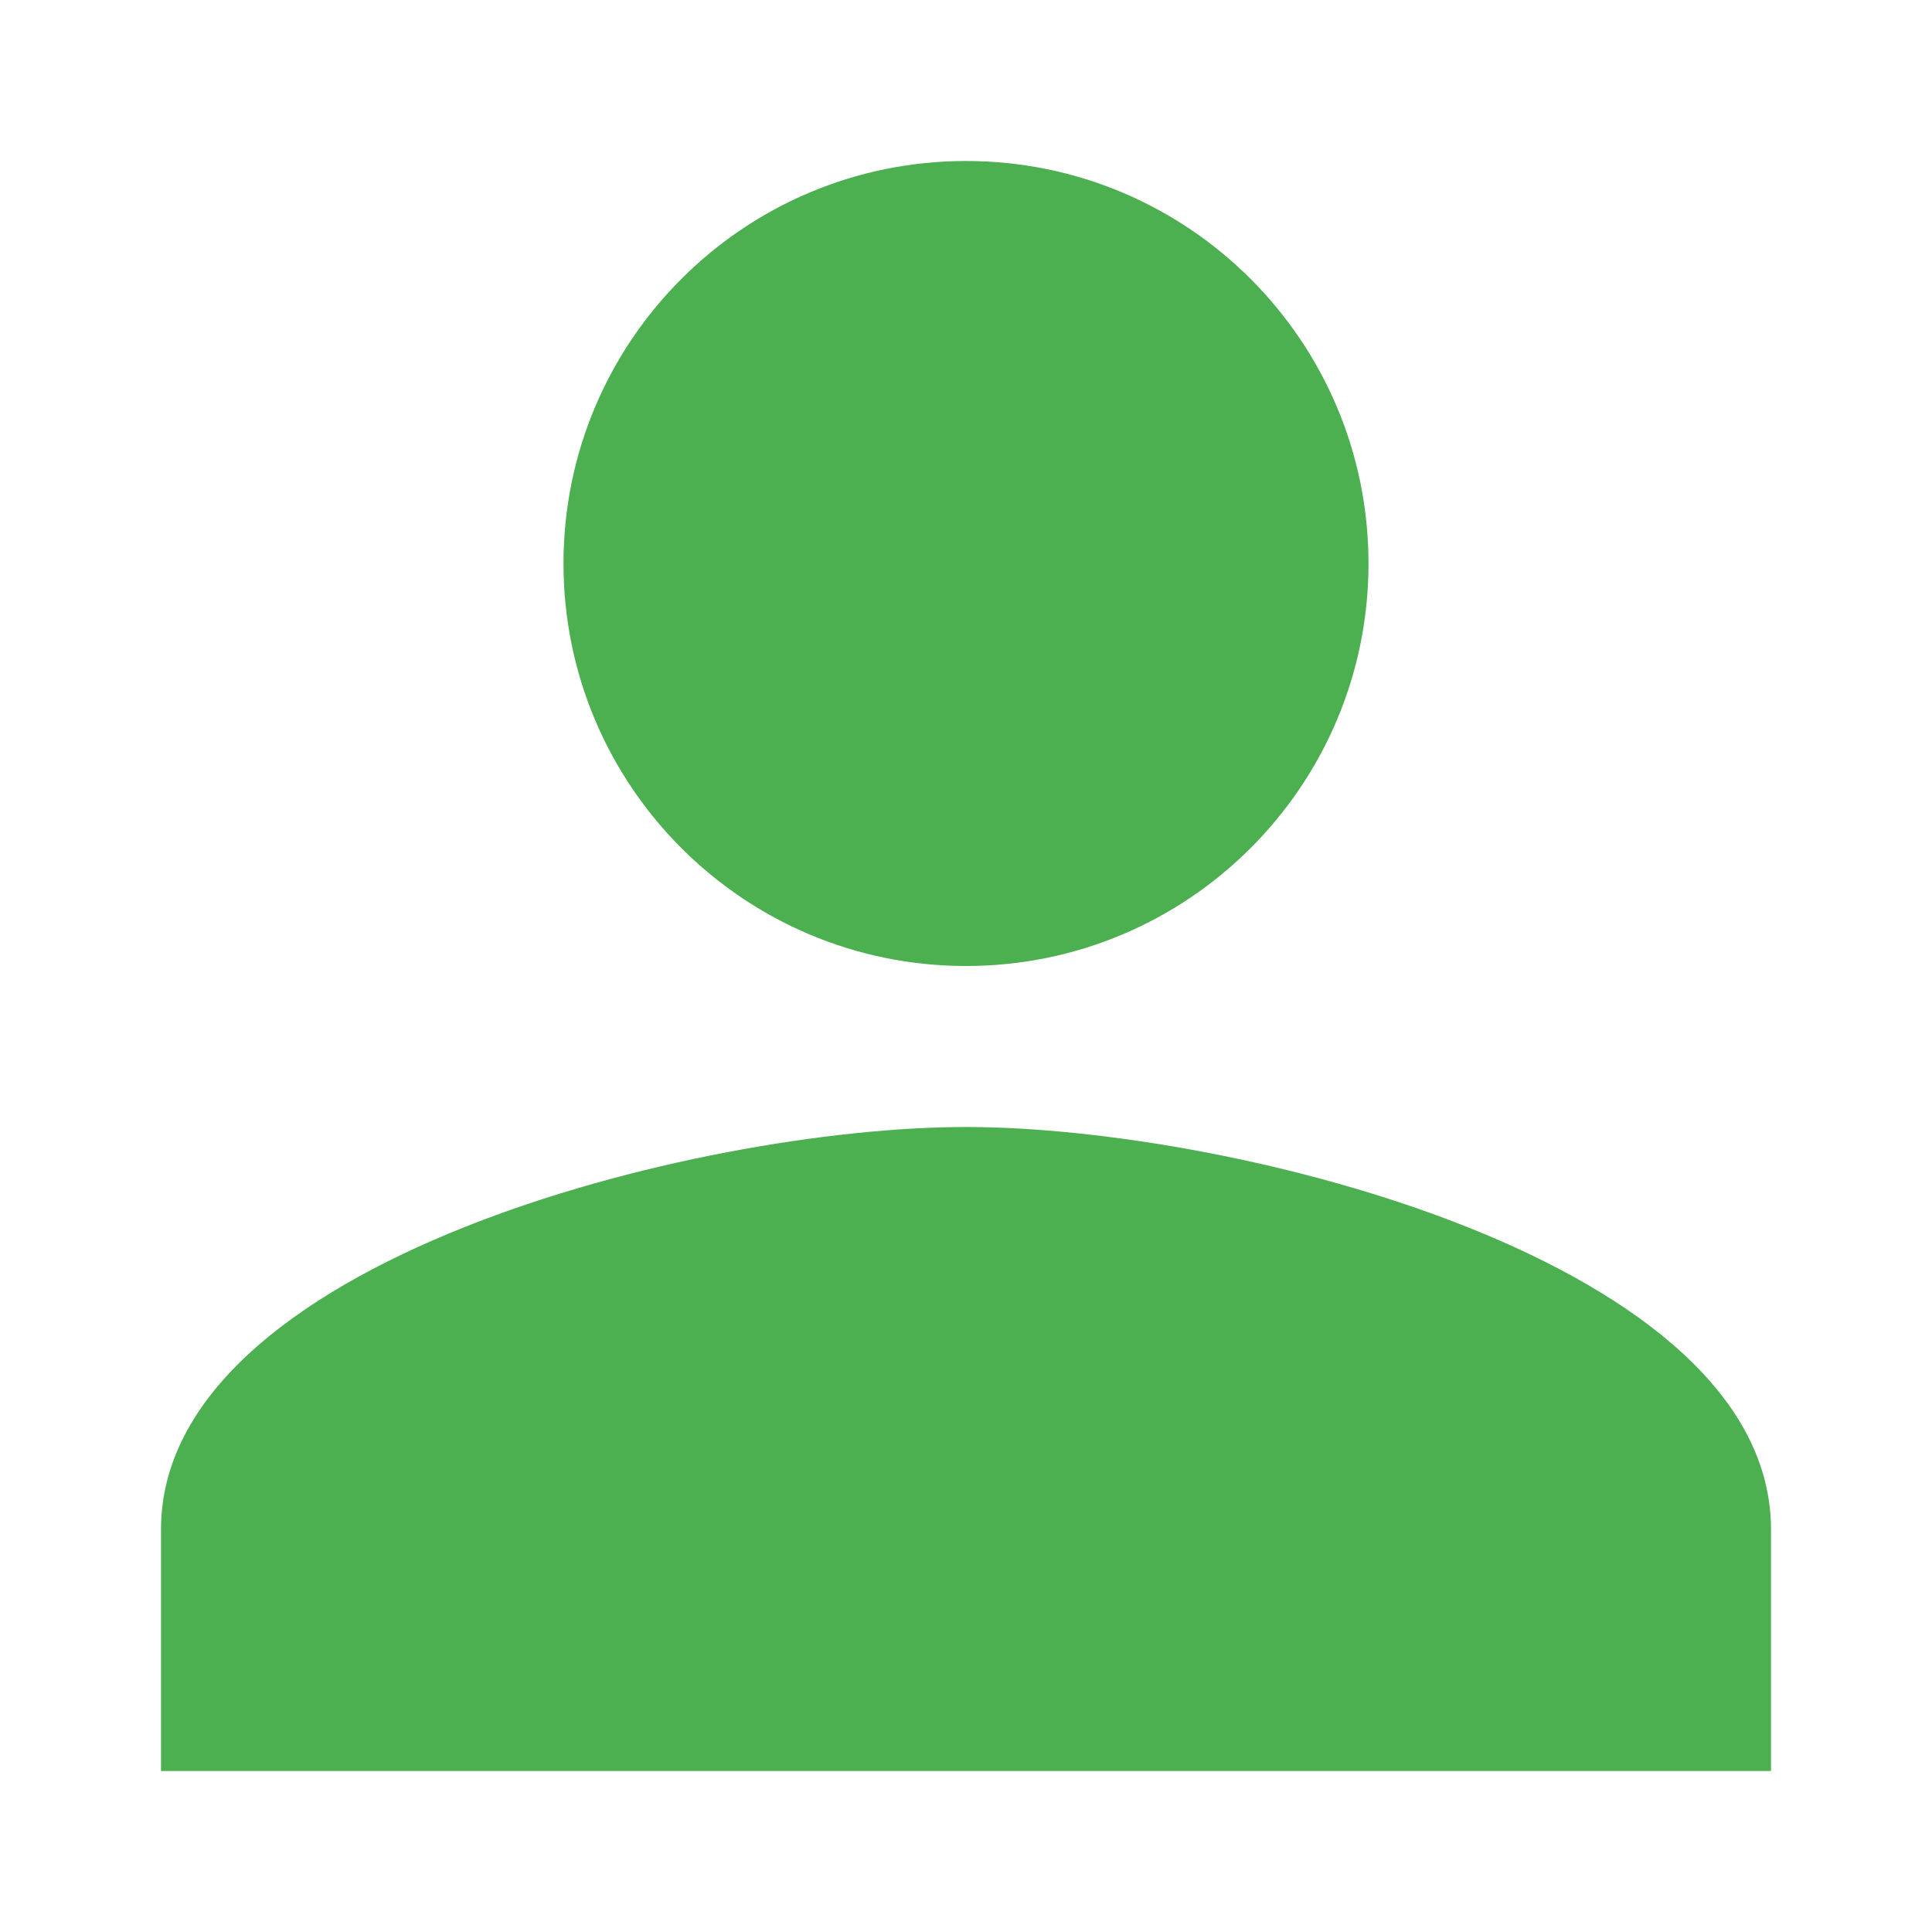 <svg 
    role="img" 
    xmlns="http://www.w3.org/2000/svg" 
    width="24" 
    height="24" 
    viewBox="0 0 24 24" 
    fill="#4CAF50">
    <title>About Us</title>
    <path d="M12 12c2.761 0 5-2.239 5-5s-2.239-5-5-5-5 2.239-5 5 2.239 5 5 5zm0 2c-3.33 0-10 1.67-10 5v3h20v-3c0-3.33-6.67-5-10-5z"/>
</svg>
